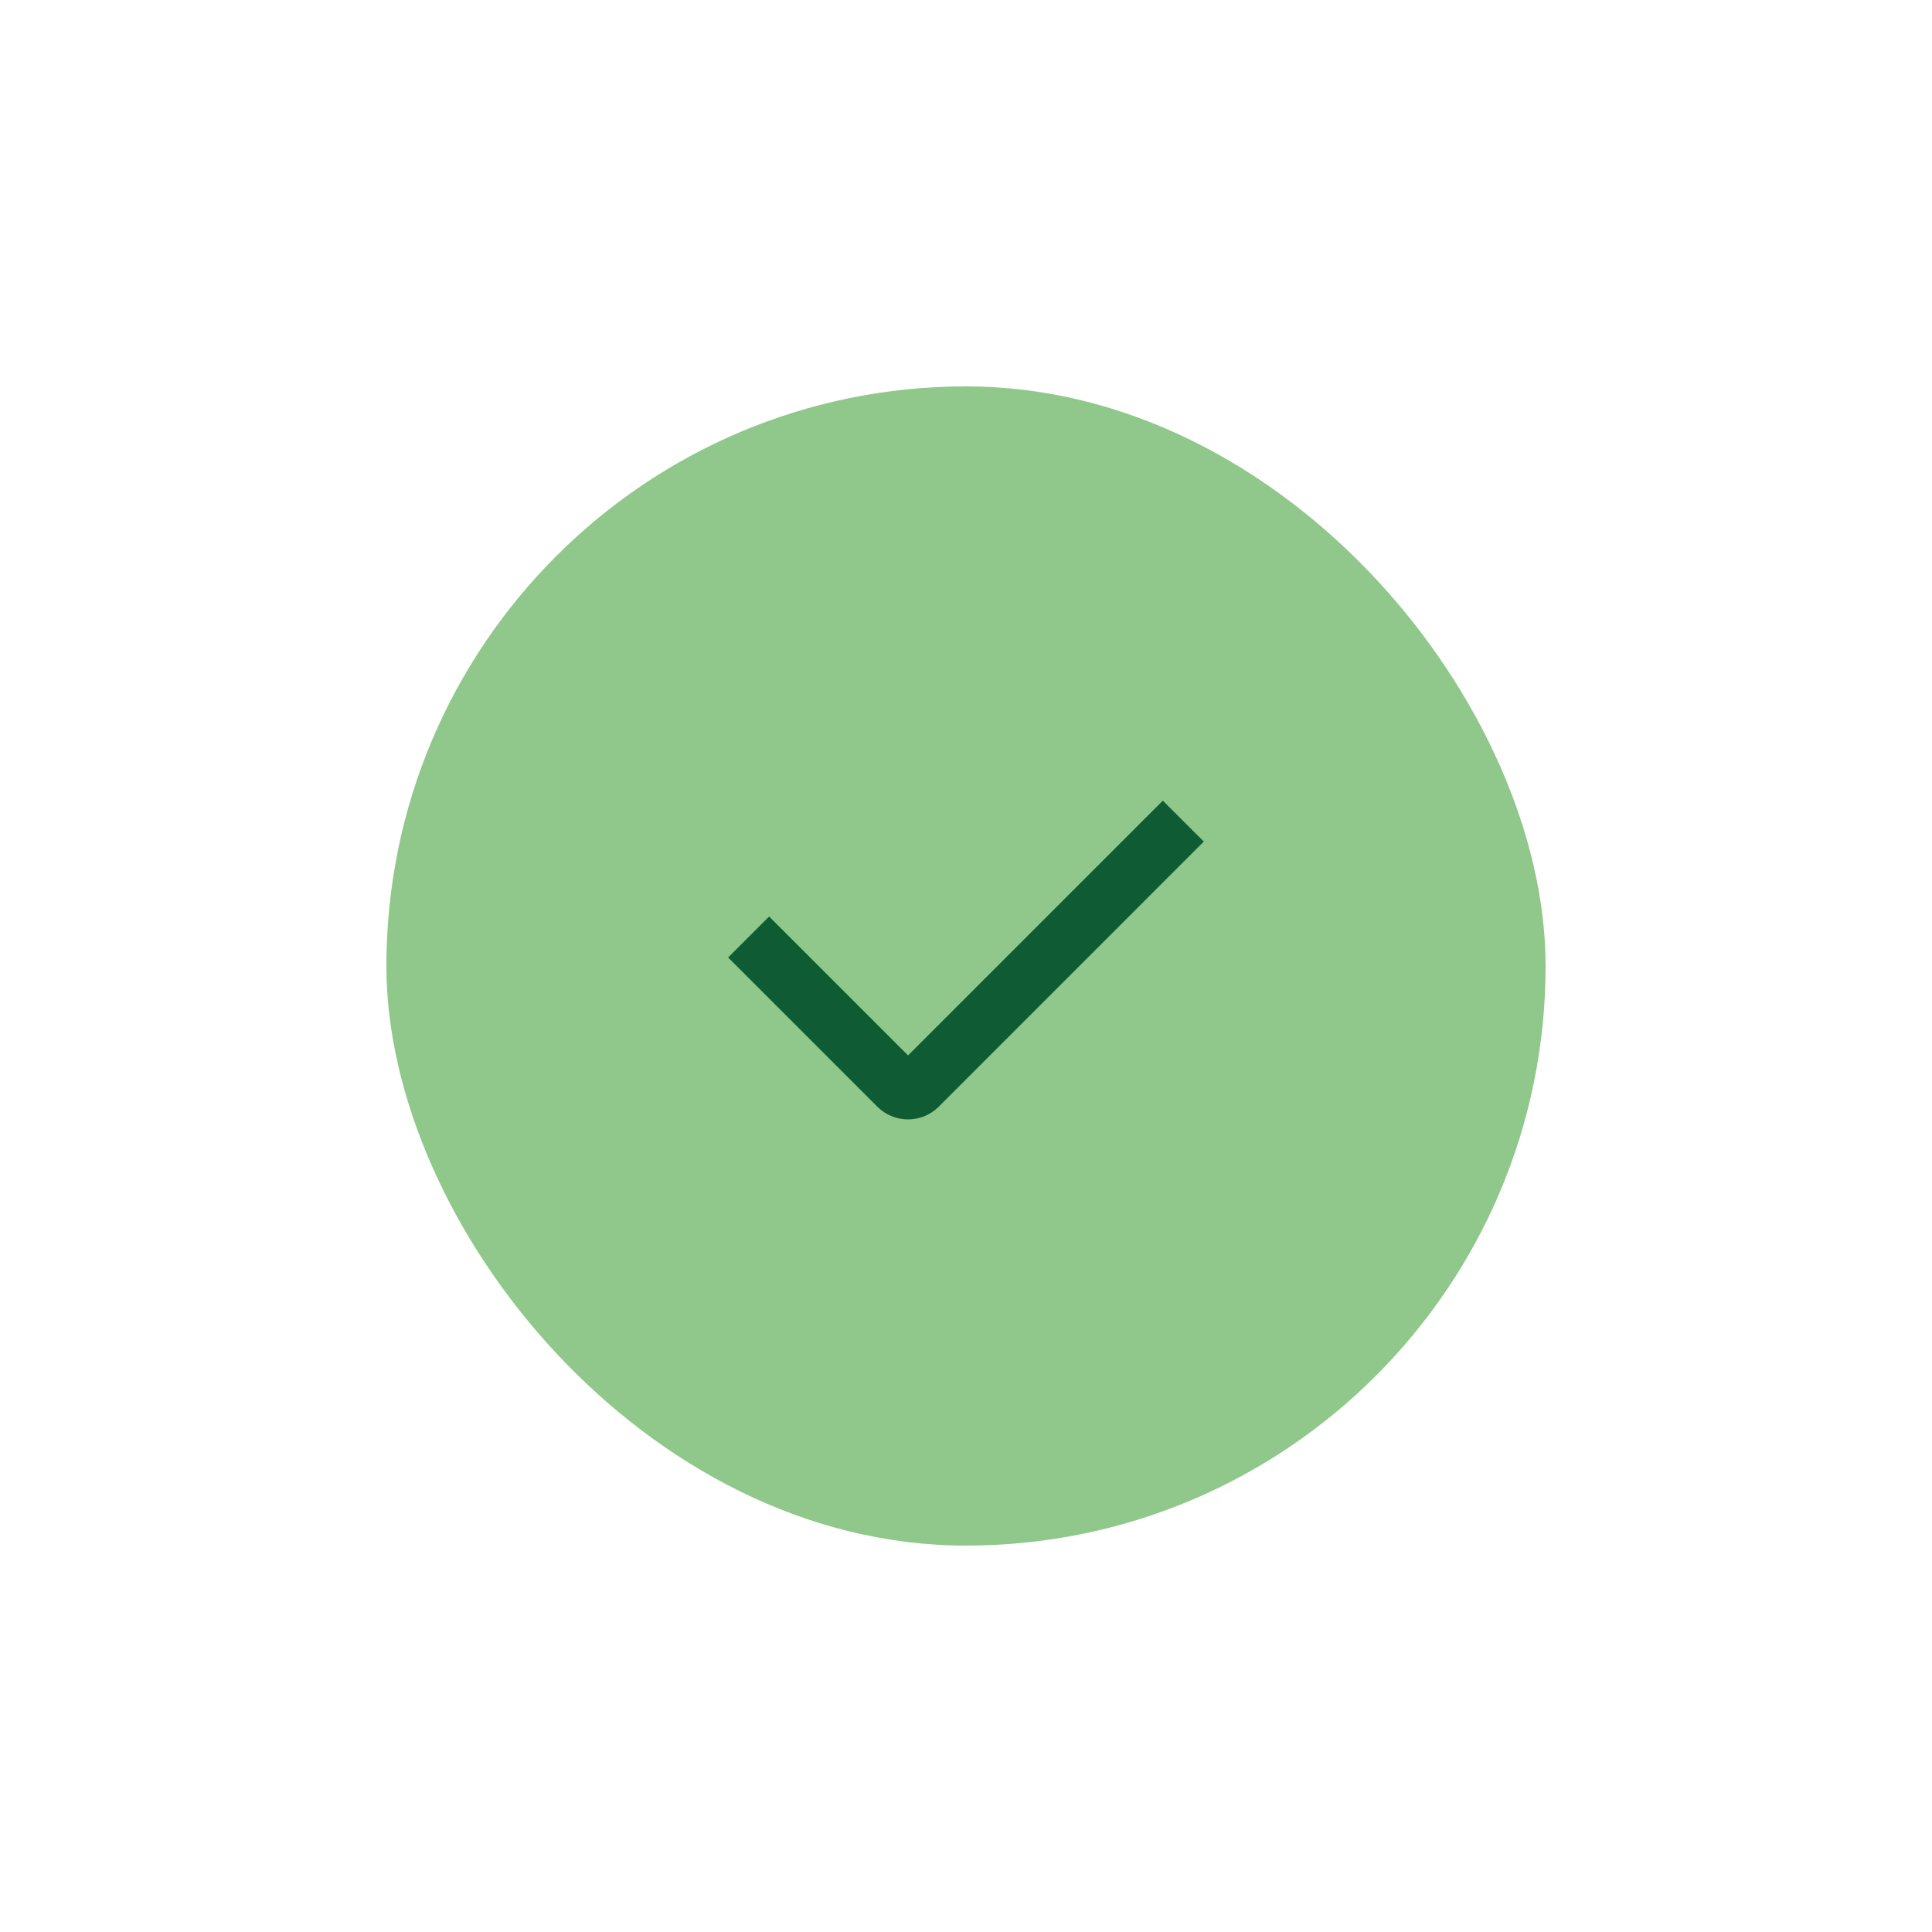 <svg width="32" height="32" viewBox="0 0 32 32" fill="none" xmlns="http://www.w3.org/2000/svg">
<rect x="6.4" y="6.4" width="19.2" height="19.2" rx="9.6" fill="#8FC88A"/>
<path d="M19.939 13.939L15.549 18.33C15.268 18.611 14.812 18.611 14.531 18.33L12.06 15.859L12.739 15.18L15.04 17.481L19.26 13.261L19.939 13.939Z" fill="#0F5C34"/>
</svg>

